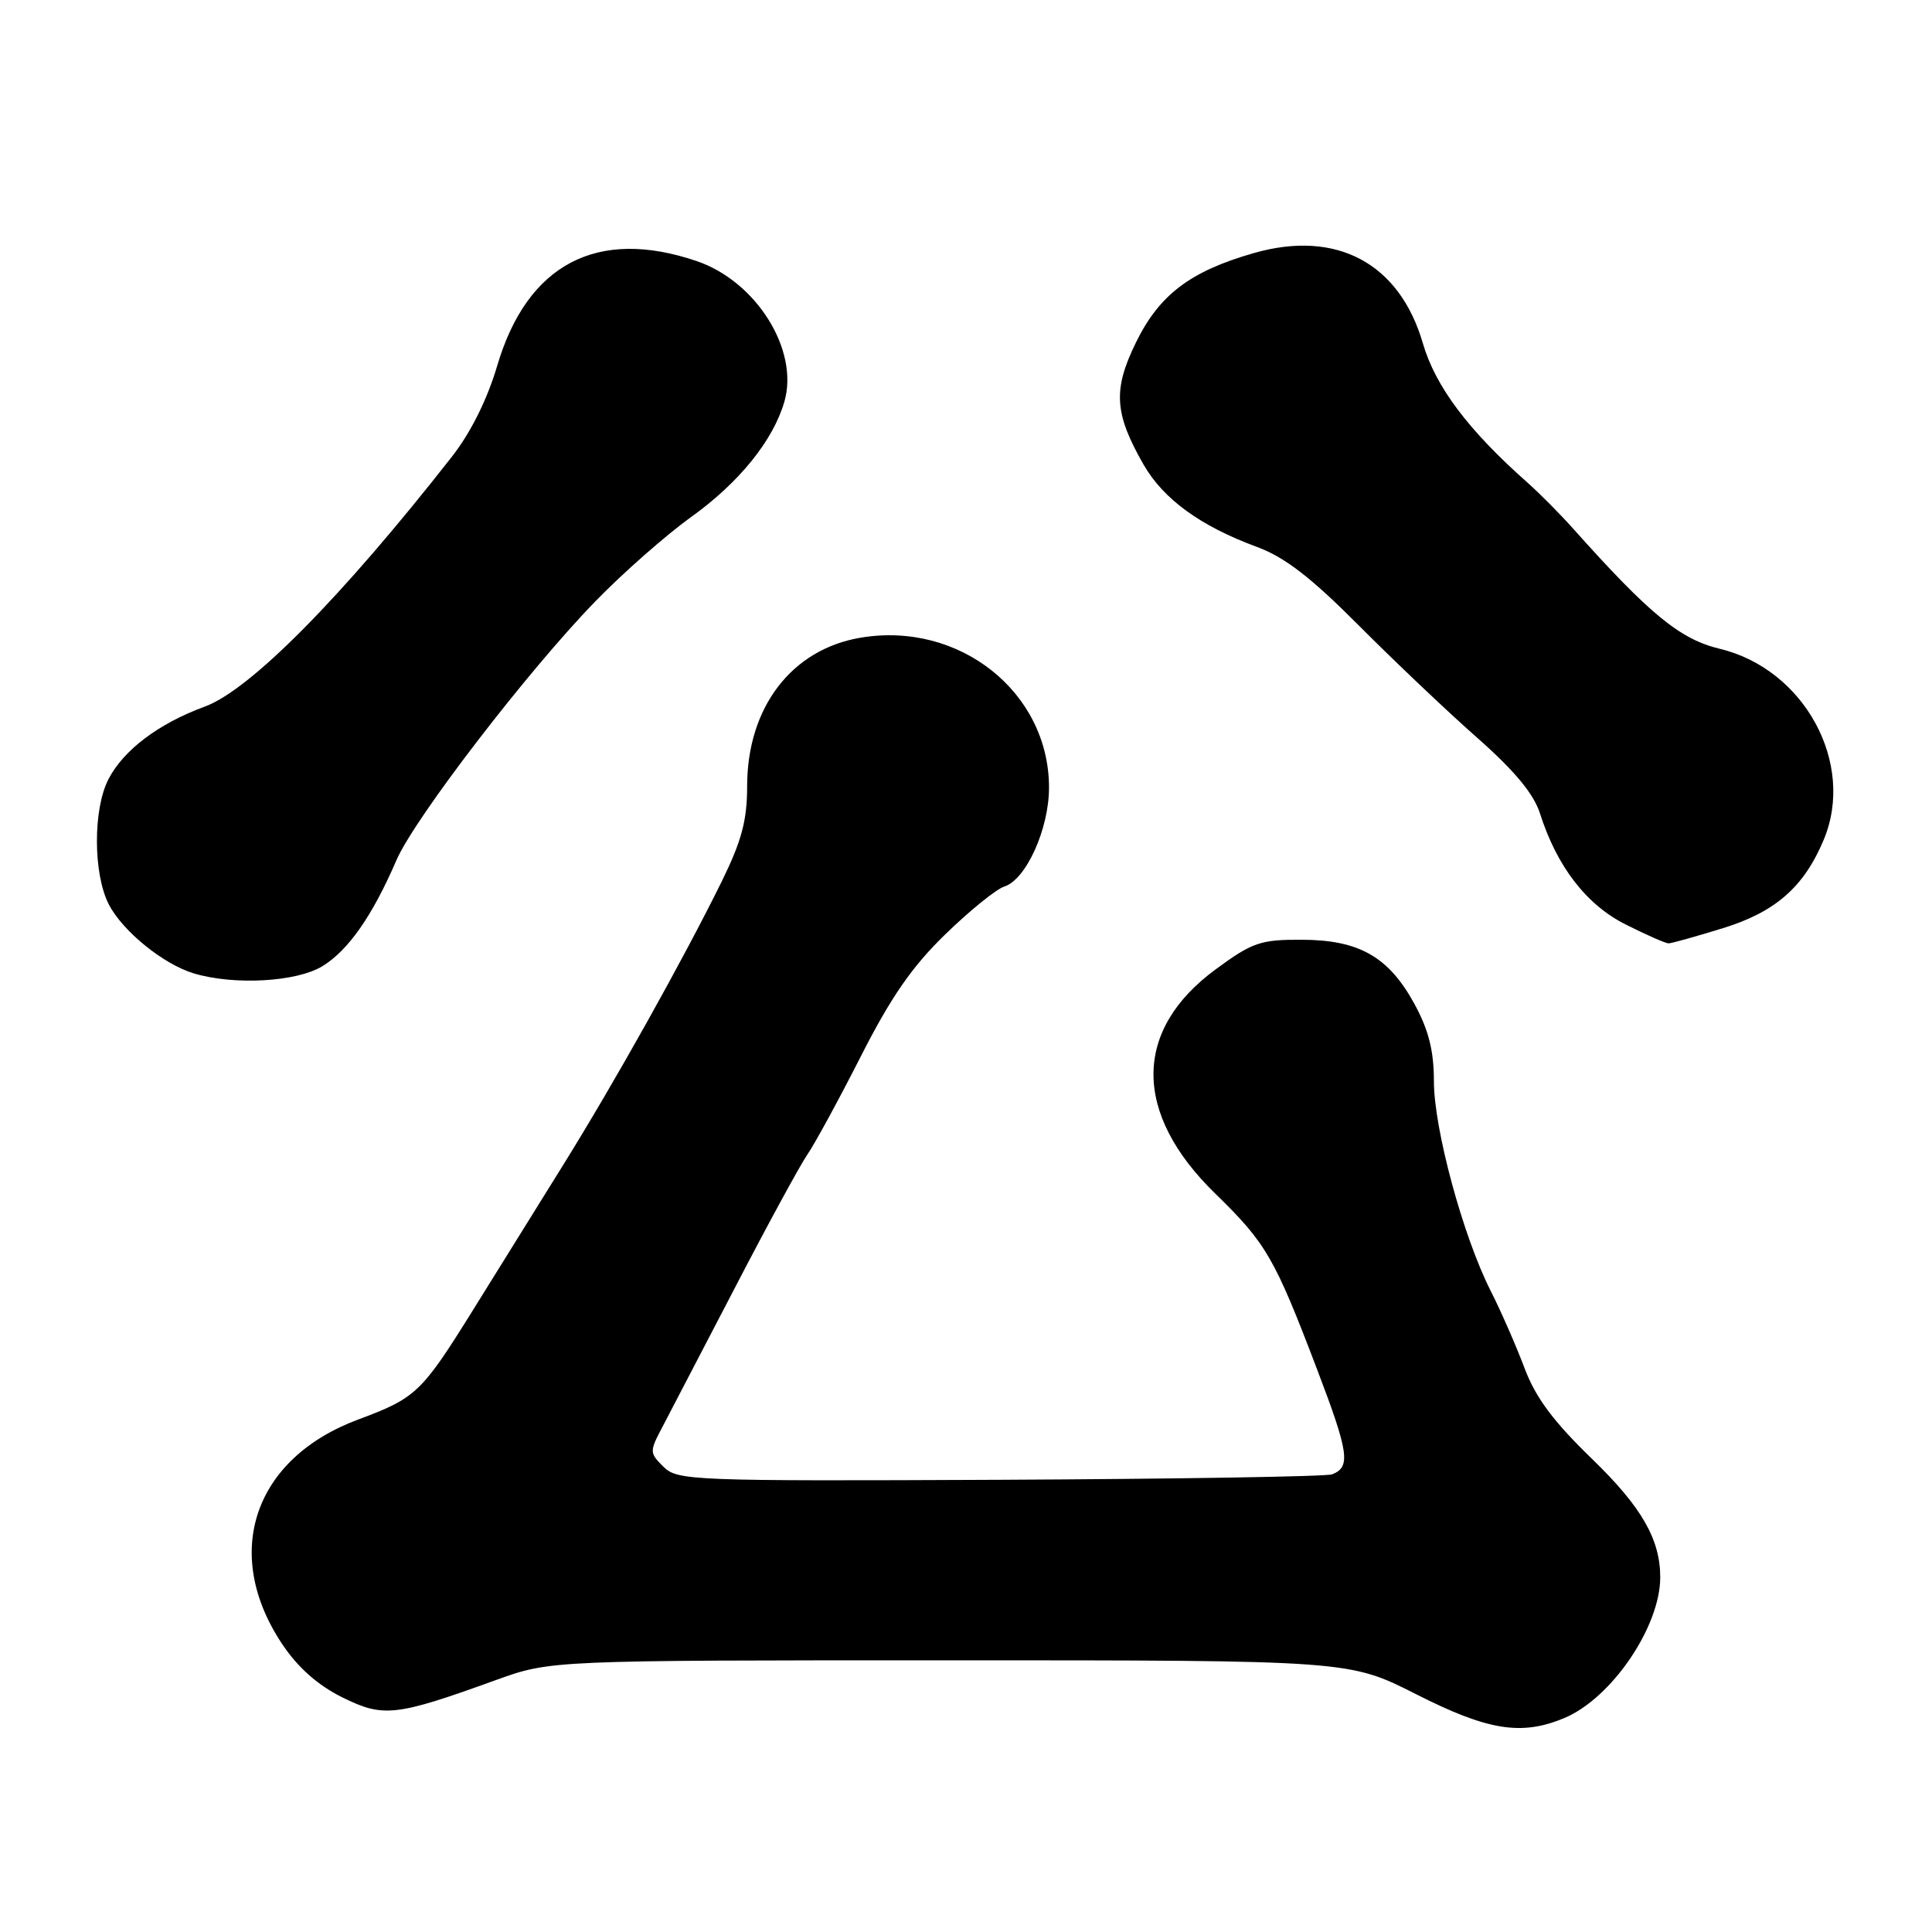 <?xml version="1.0" encoding="UTF-8" standalone="no"?>
<!DOCTYPE svg PUBLIC "-//W3C//DTD SVG 1.1//EN" "http://www.w3.org/Graphics/SVG/1.1/DTD/svg11.dtd" >
<svg xmlns="http://www.w3.org/2000/svg" xmlns:xlink="http://www.w3.org/1999/xlink" version="1.1" viewBox="0 0 256 256">
 <g >
 <path fill="currentColor"
d=" M 207.28 227.65 C 213.53 225.04 219.99 215.56 219.99 209.00 C 219.99 203.96 217.52 199.67 210.95 193.31 C 205.80 188.32 203.46 185.17 202.00 181.26 C 200.90 178.34 198.89 173.74 197.52 171.04 C 193.85 163.80 190.00 149.58 190.00 143.27 C 190.00 139.26 189.31 136.50 187.44 133.06 C 184.02 126.78 180.10 124.54 172.47 124.52 C 167.02 124.50 165.94 124.87 161.10 128.43 C 150.11 136.49 150.09 147.52 161.04 158.17 C 167.78 164.74 168.88 166.63 174.54 181.50 C 178.74 192.52 179.01 194.40 176.50 195.36 C 175.76 195.65 155.95 195.97 132.49 196.08 C 91.63 196.26 89.75 196.19 87.91 194.35 C 86.04 192.49 86.04 192.35 87.83 188.97 C 88.83 187.06 93.16 178.75 97.45 170.50 C 101.73 162.25 106.02 154.38 106.97 153.00 C 107.93 151.62 111.11 145.78 114.05 140.00 C 118.04 132.14 120.86 128.06 125.26 123.80 C 128.49 120.66 132.01 117.81 133.08 117.47 C 135.96 116.56 139.00 109.83 139.00 104.36 C 139.00 91.72 127.13 82.28 114.02 84.50 C 104.88 86.04 99.00 93.74 99.00 104.19 C 99.00 108.69 98.27 111.42 95.67 116.72 C 90.58 127.06 81.46 143.39 74.54 154.50 C 71.12 160.00 65.78 168.58 62.68 173.58 C 55.87 184.53 55.13 185.24 47.50 188.08 C 33.62 193.23 29.35 205.81 37.39 217.85 C 39.47 220.96 42.10 223.29 45.34 224.90 C 50.80 227.61 52.41 227.43 65.73 222.61 C 72.96 220.00 72.96 220.00 125.87 220.00 C 178.77 220.00 178.77 220.00 187.64 224.49 C 197.13 229.31 201.61 230.03 207.28 227.65 Z  M 42.71 128.03 C 46.14 125.95 49.36 121.33 52.52 114.00 C 54.91 108.45 69.95 88.87 78.88 79.69 C 82.52 75.94 88.22 70.92 91.55 68.53 C 97.96 63.93 102.46 58.35 103.94 53.20 C 105.90 46.38 100.22 37.29 92.33 34.60 C 79.15 30.11 69.86 34.98 65.88 48.47 C 64.57 52.92 62.37 57.33 59.89 60.50 C 45.28 79.16 33.17 91.41 27.13 93.63 C 21.02 95.87 16.37 99.38 14.37 103.25 C 12.31 107.23 12.34 115.81 14.42 119.84 C 16.26 123.40 21.65 127.77 25.68 128.98 C 31.02 130.58 39.29 130.12 42.71 128.03 Z  M 228.32 122.98 C 235.26 120.84 239.04 117.52 241.65 111.28 C 245.89 101.16 239.09 88.66 227.88 85.97 C 222.62 84.71 218.59 81.41 208.39 69.98 C 206.68 68.07 203.98 65.35 202.39 63.94 C 194.54 56.99 190.21 51.22 188.54 45.50 C 185.45 34.87 177.10 30.40 166.15 33.53 C 157.72 35.94 153.61 39.05 150.51 45.40 C 147.45 51.65 147.65 54.80 151.54 61.58 C 154.17 66.15 159.07 69.71 166.50 72.45 C 170.23 73.82 173.68 76.48 180.07 82.90 C 184.78 87.63 191.83 94.32 195.75 97.77 C 200.68 102.12 203.22 105.18 204.05 107.77 C 206.30 114.84 210.22 119.91 215.45 122.52 C 218.17 123.89 220.71 125.00 221.09 125.00 C 221.48 125.00 224.73 124.09 228.32 122.98 Z "/>
</g>
</svg>